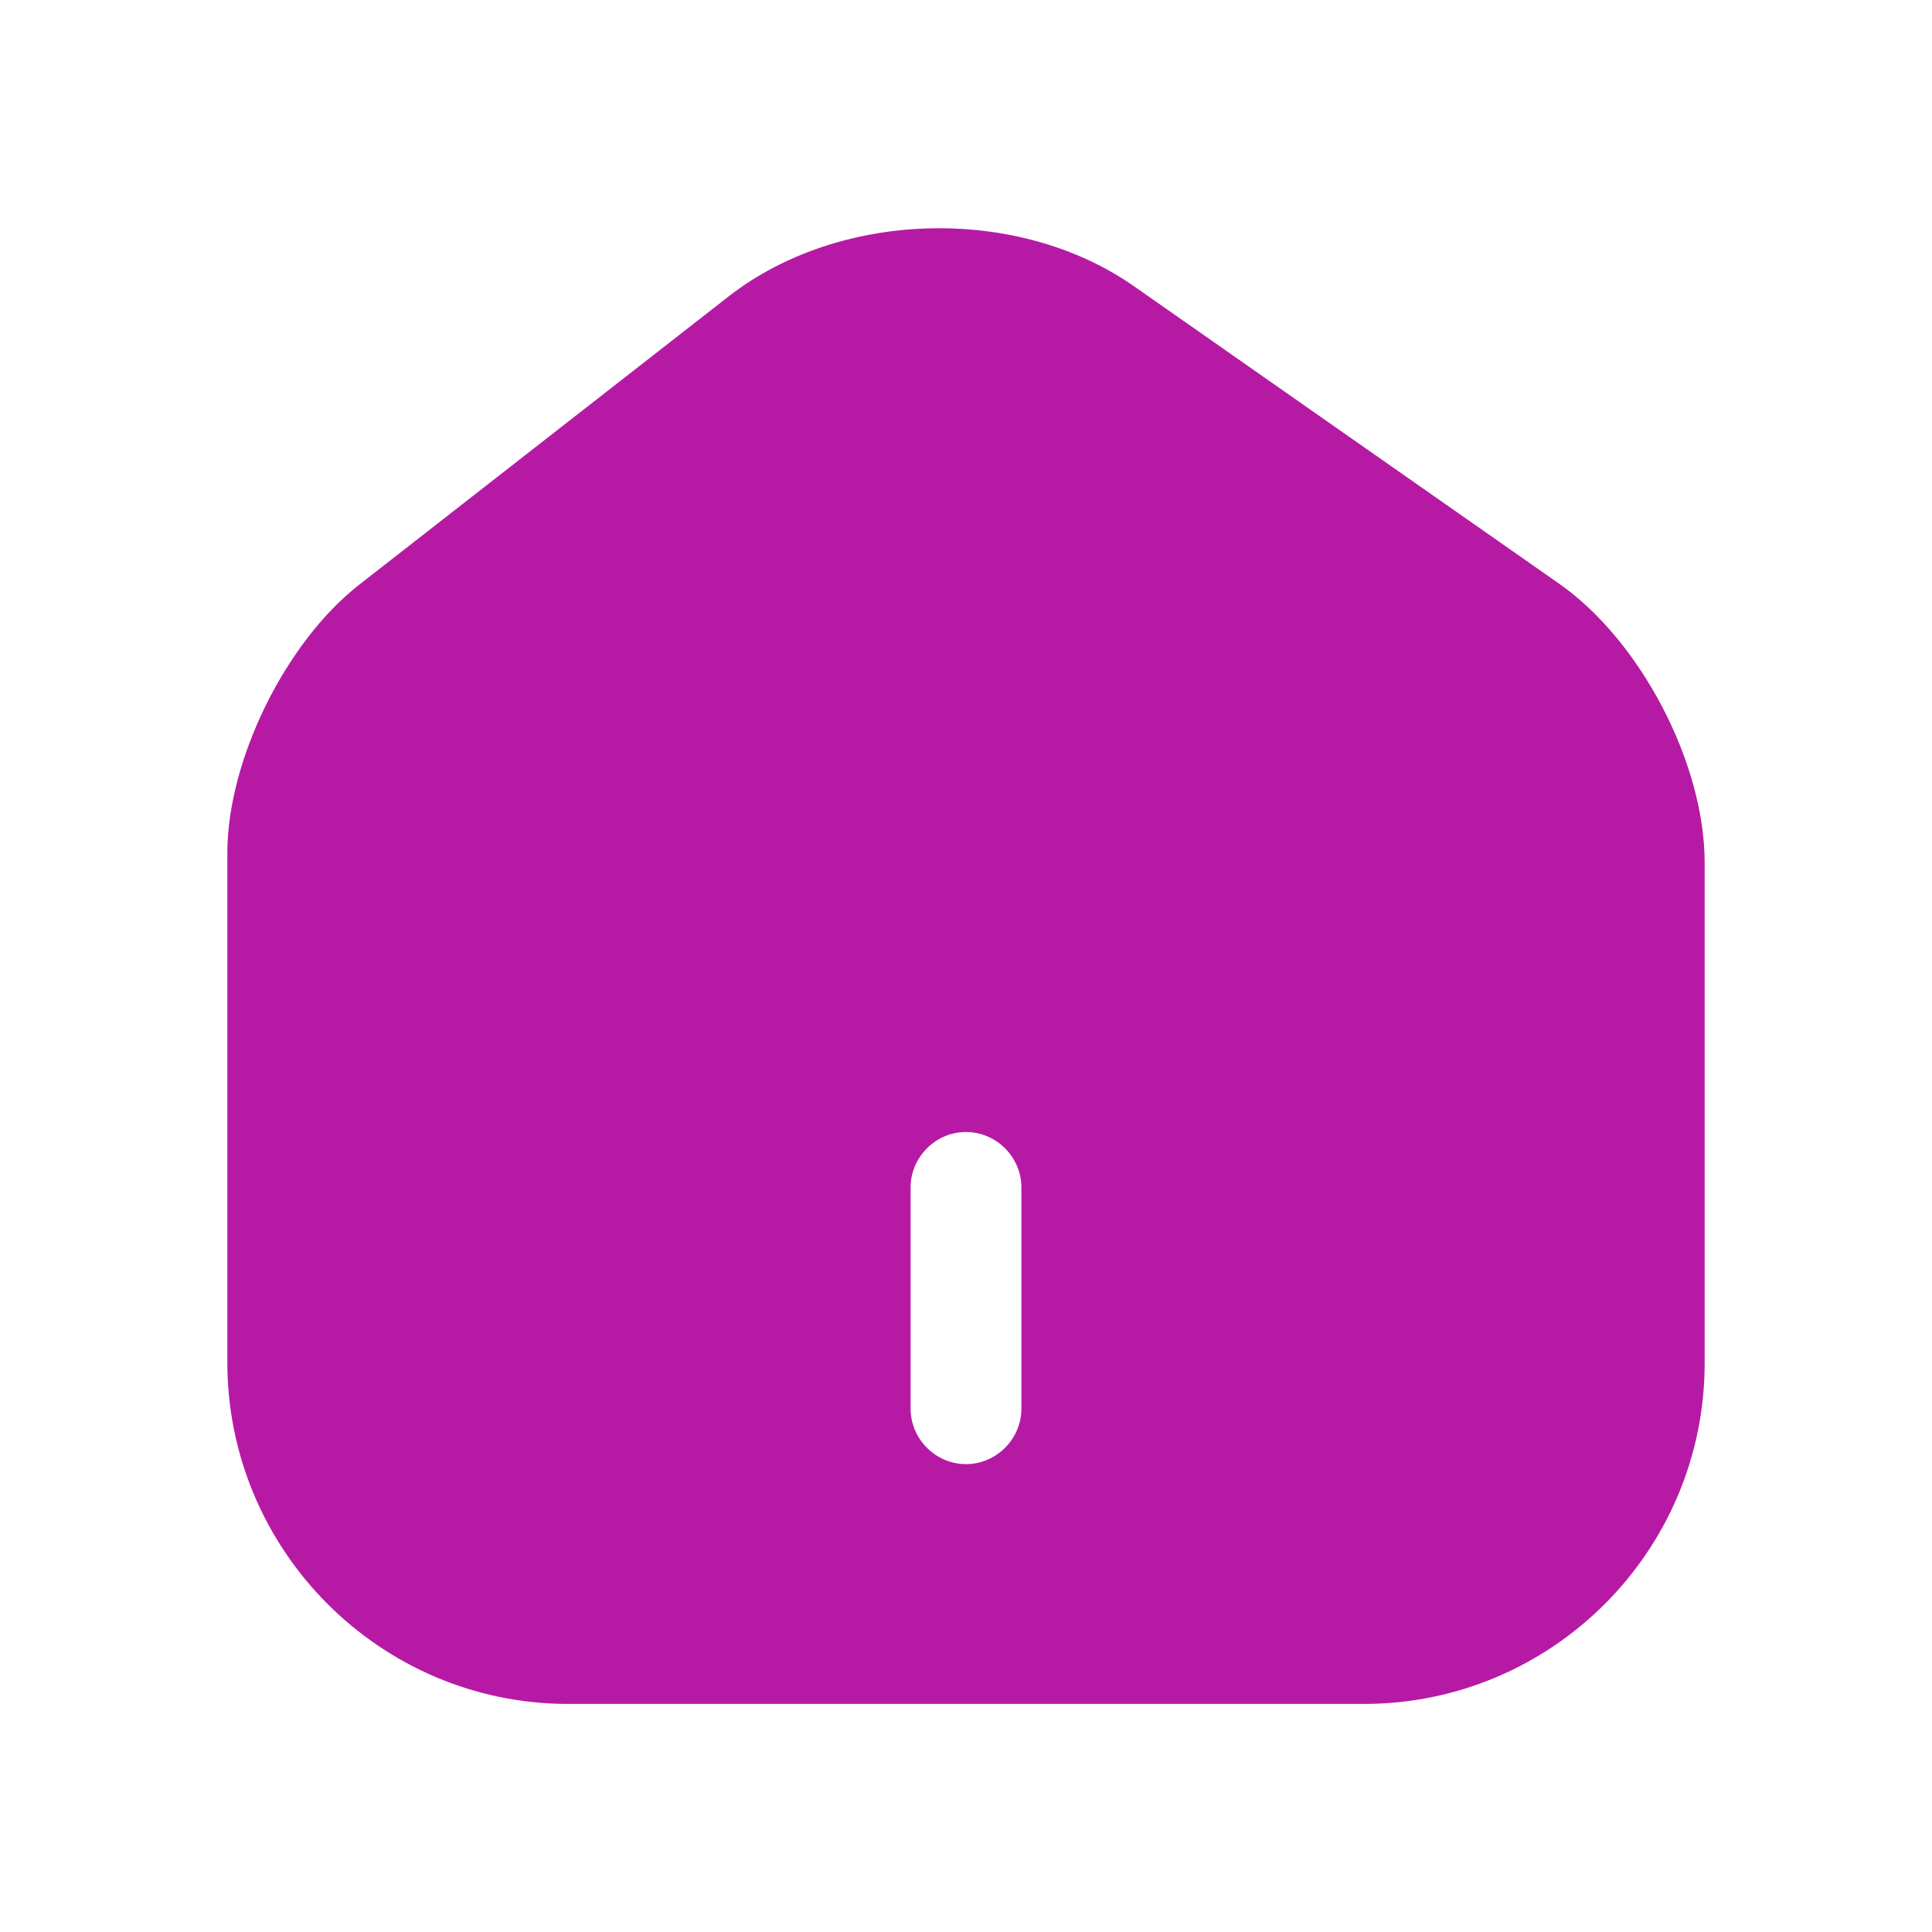 <svg width="24" height="24" viewBox="0 0 24 24" fill="none" xmlns="http://www.w3.org/2000/svg">
<path d="M19.37 7.252L14.09 3.558C12.651 2.549 10.442 2.604 9.058 3.677L4.465 7.261C3.548 7.976 2.824 9.443 2.824 10.598V16.922C2.824 19.26 4.722 21.167 7.059 21.167H16.941C19.278 21.167 21.176 19.269 21.176 16.932V10.717C21.176 9.479 20.378 7.958 19.37 7.252ZM12.688 17.5C12.688 17.876 12.376 18.188 12 18.188C11.624 18.188 11.312 17.876 11.312 17.5V14.75C11.312 14.374 11.624 14.062 12 14.062C12.376 14.062 12.688 14.374 12.688 14.75V17.5Z" fill="#B61AA5"/>
</svg>
